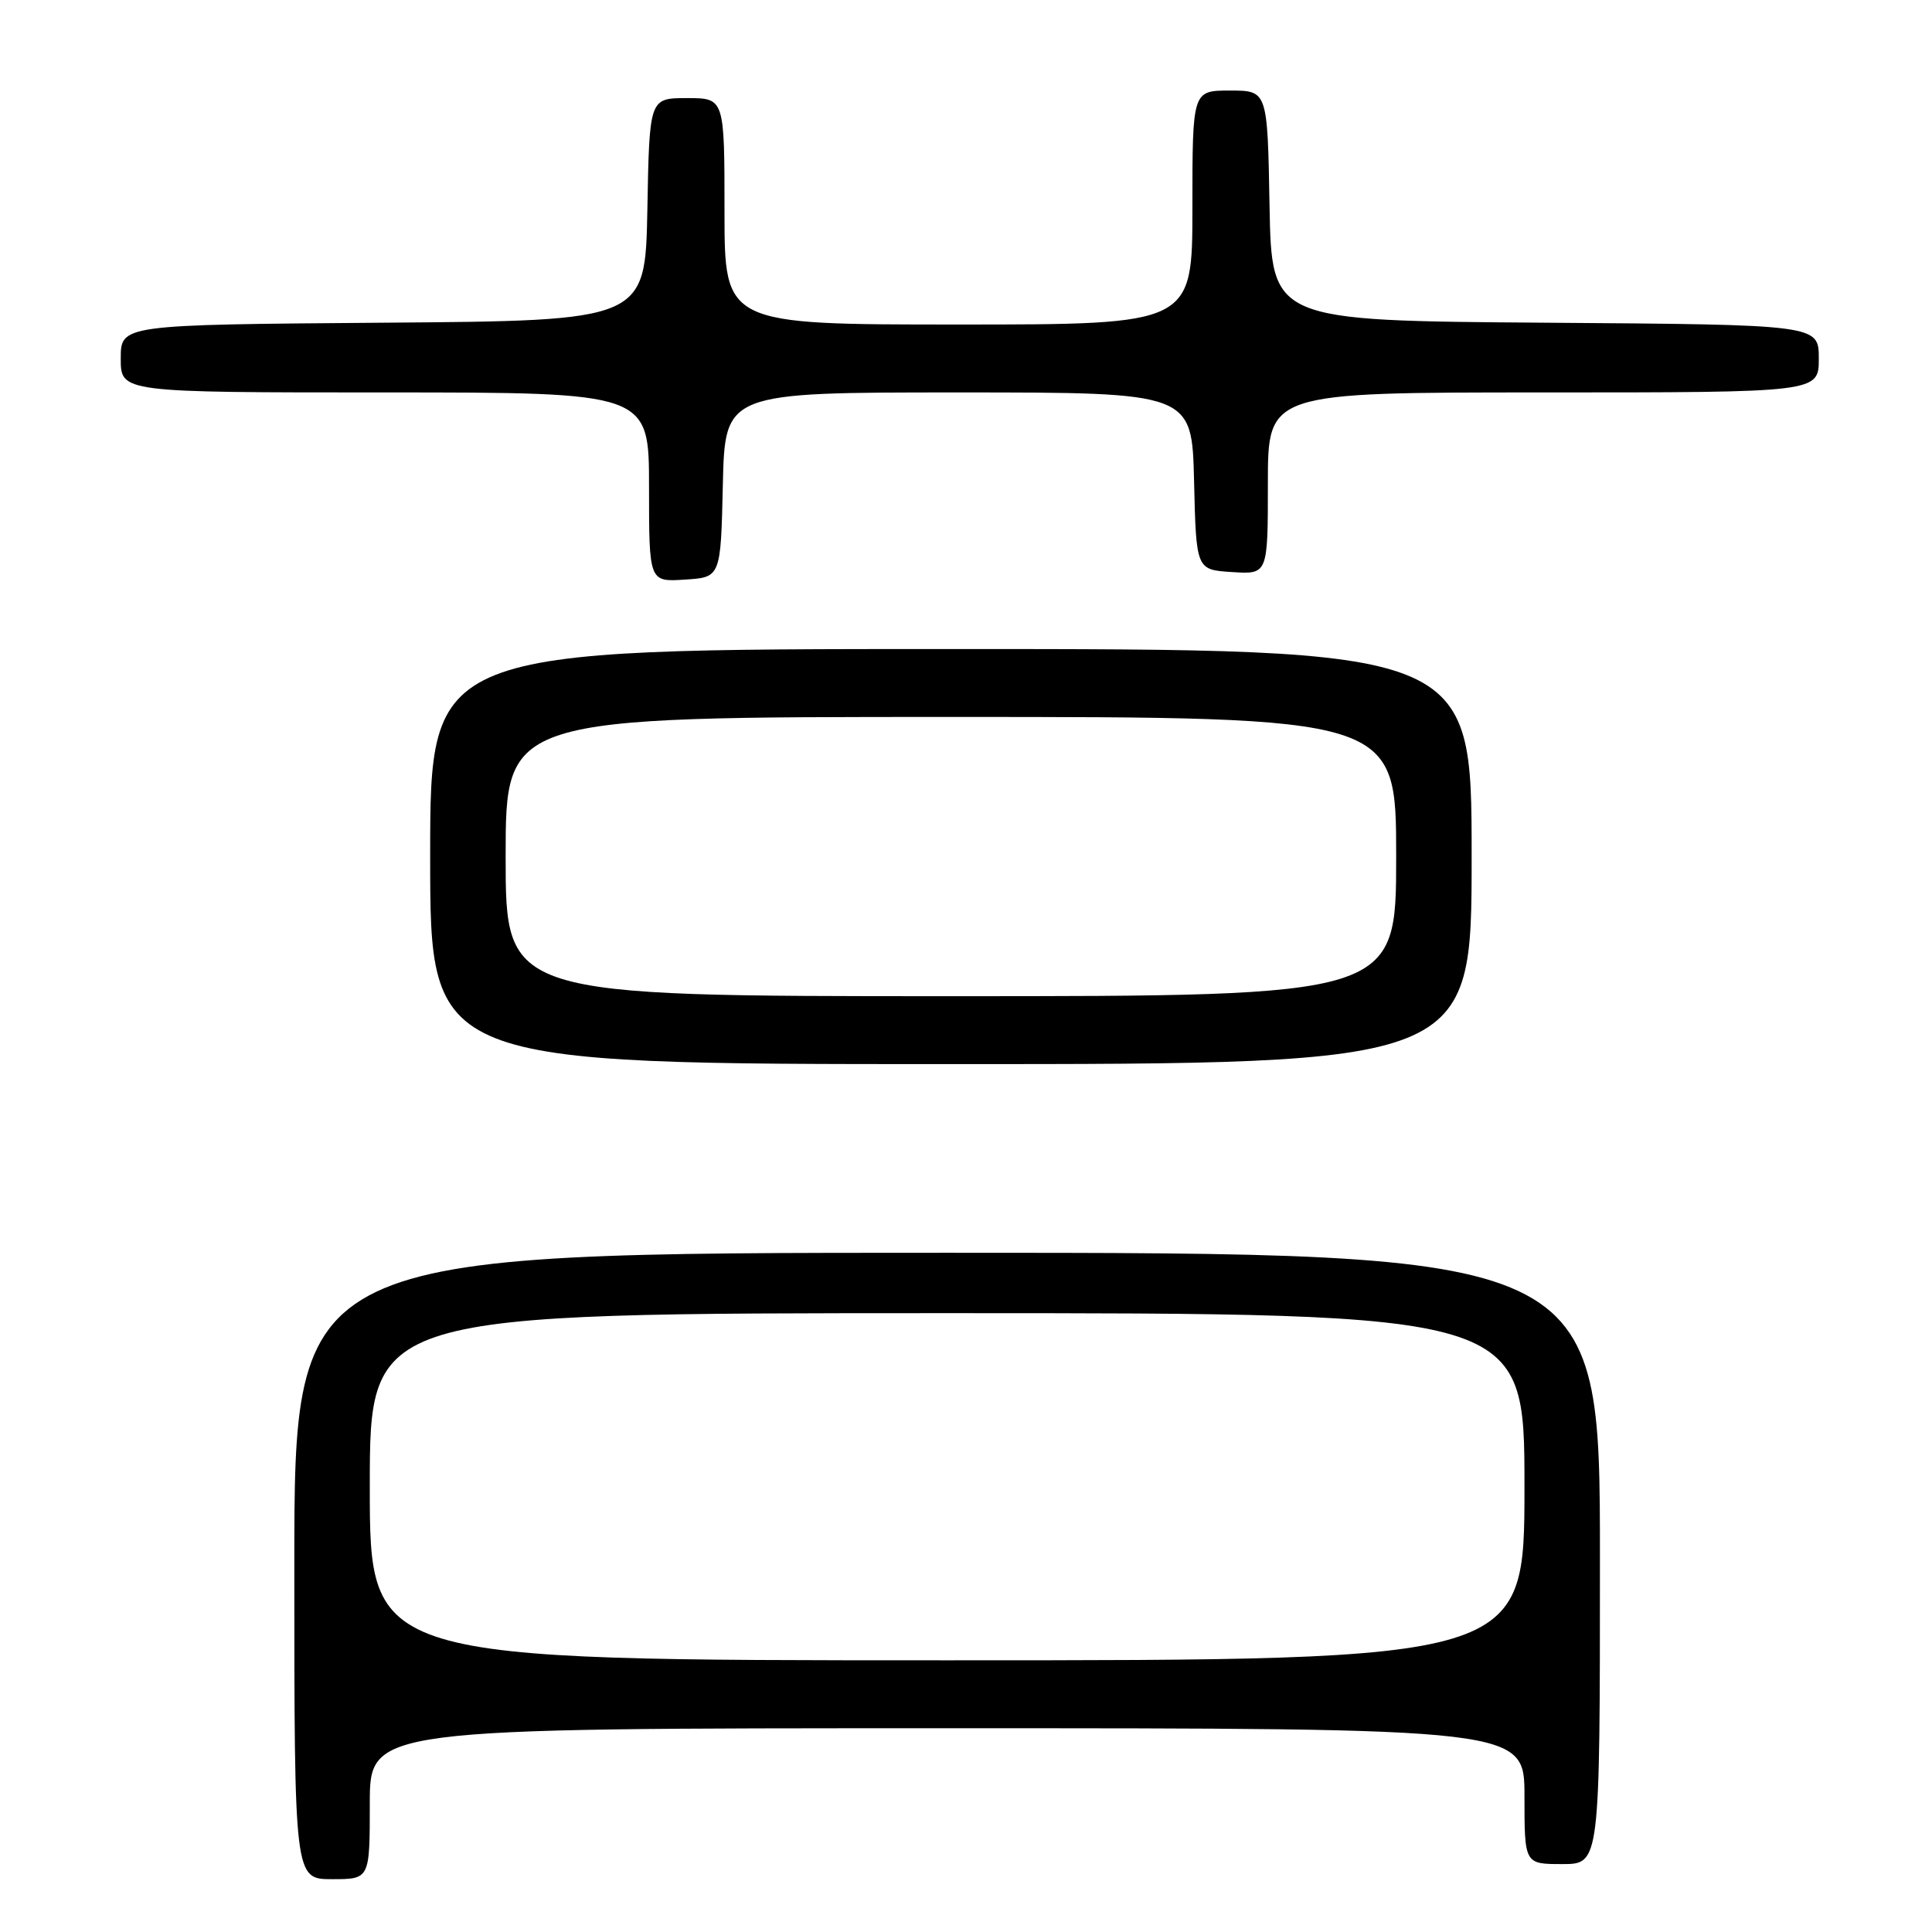 <?xml version="1.0" encoding="UTF-8" standalone="no"?>
<!DOCTYPE svg PUBLIC "-//W3C//DTD SVG 1.1//EN" "http://www.w3.org/Graphics/SVG/1.1/DTD/svg11.dtd" >
<svg xmlns="http://www.w3.org/2000/svg" xmlns:xlink="http://www.w3.org/1999/xlink" version="1.1" viewBox="0 0 256 256">
 <g >
 <path fill="currentColor"
d=" M 49.00 239.00 C 49.00 229.00 49.00 229.00 125.50 229.00 C 202.00 229.00 202.00 229.00 202.00 238.00 C 202.00 247.00 202.00 247.00 207.00 247.00 C 212.00 247.00 212.00 247.00 212.00 206.50 C 212.00 166.00 212.00 166.00 125.50 166.00 C 39.00 166.00 39.00 166.00 39.00 207.50 C 39.00 249.00 39.00 249.00 44.00 249.00 C 49.00 249.00 49.00 249.00 49.00 239.00 Z  M 195.00 113.50 C 195.00 86.00 195.00 86.00 126.00 86.00 C 57.00 86.00 57.00 86.00 57.00 113.50 C 57.00 141.00 57.00 141.00 126.00 141.00 C 195.00 141.00 195.00 141.00 195.00 113.50 Z  M 95.78 64.25 C 96.06 52.00 96.06 52.00 127.00 52.00 C 157.94 52.00 157.94 52.00 158.22 63.75 C 158.50 75.50 158.50 75.50 163.25 75.80 C 168.00 76.11 168.00 76.11 168.00 64.05 C 168.00 52.00 168.00 52.00 204.50 52.00 C 241.00 52.00 241.00 52.00 241.00 47.51 C 241.00 43.02 241.00 43.02 204.75 42.76 C 168.50 42.50 168.50 42.50 168.22 27.25 C 167.95 12.00 167.95 12.00 162.97 12.00 C 158.00 12.00 158.00 12.00 158.00 27.50 C 158.00 43.00 158.00 43.00 127.00 43.00 C 96.00 43.00 96.00 43.00 96.00 28.00 C 96.00 13.00 96.00 13.00 91.03 13.00 C 86.05 13.00 86.05 13.00 85.78 27.75 C 85.50 42.50 85.50 42.50 50.75 42.76 C 16.00 43.03 16.00 43.03 16.00 47.51 C 16.00 52.00 16.00 52.00 51.00 52.00 C 86.00 52.00 86.00 52.00 86.00 64.55 C 86.00 77.11 86.00 77.11 90.75 76.80 C 95.50 76.50 95.50 76.50 95.78 64.25 Z  M 49.00 197.00 C 49.00 174.00 49.00 174.00 125.50 174.00 C 202.00 174.00 202.00 174.00 202.00 197.00 C 202.00 220.00 202.00 220.00 125.50 220.00 C 49.00 220.00 49.00 220.00 49.00 197.00 Z  M 67.00 113.50 C 67.00 95.00 67.00 95.00 126.00 95.00 C 185.00 95.00 185.00 95.00 185.00 113.50 C 185.00 132.00 185.00 132.00 126.00 132.00 C 67.00 132.00 67.00 132.00 67.00 113.50 Z "/>
</g>
</svg>